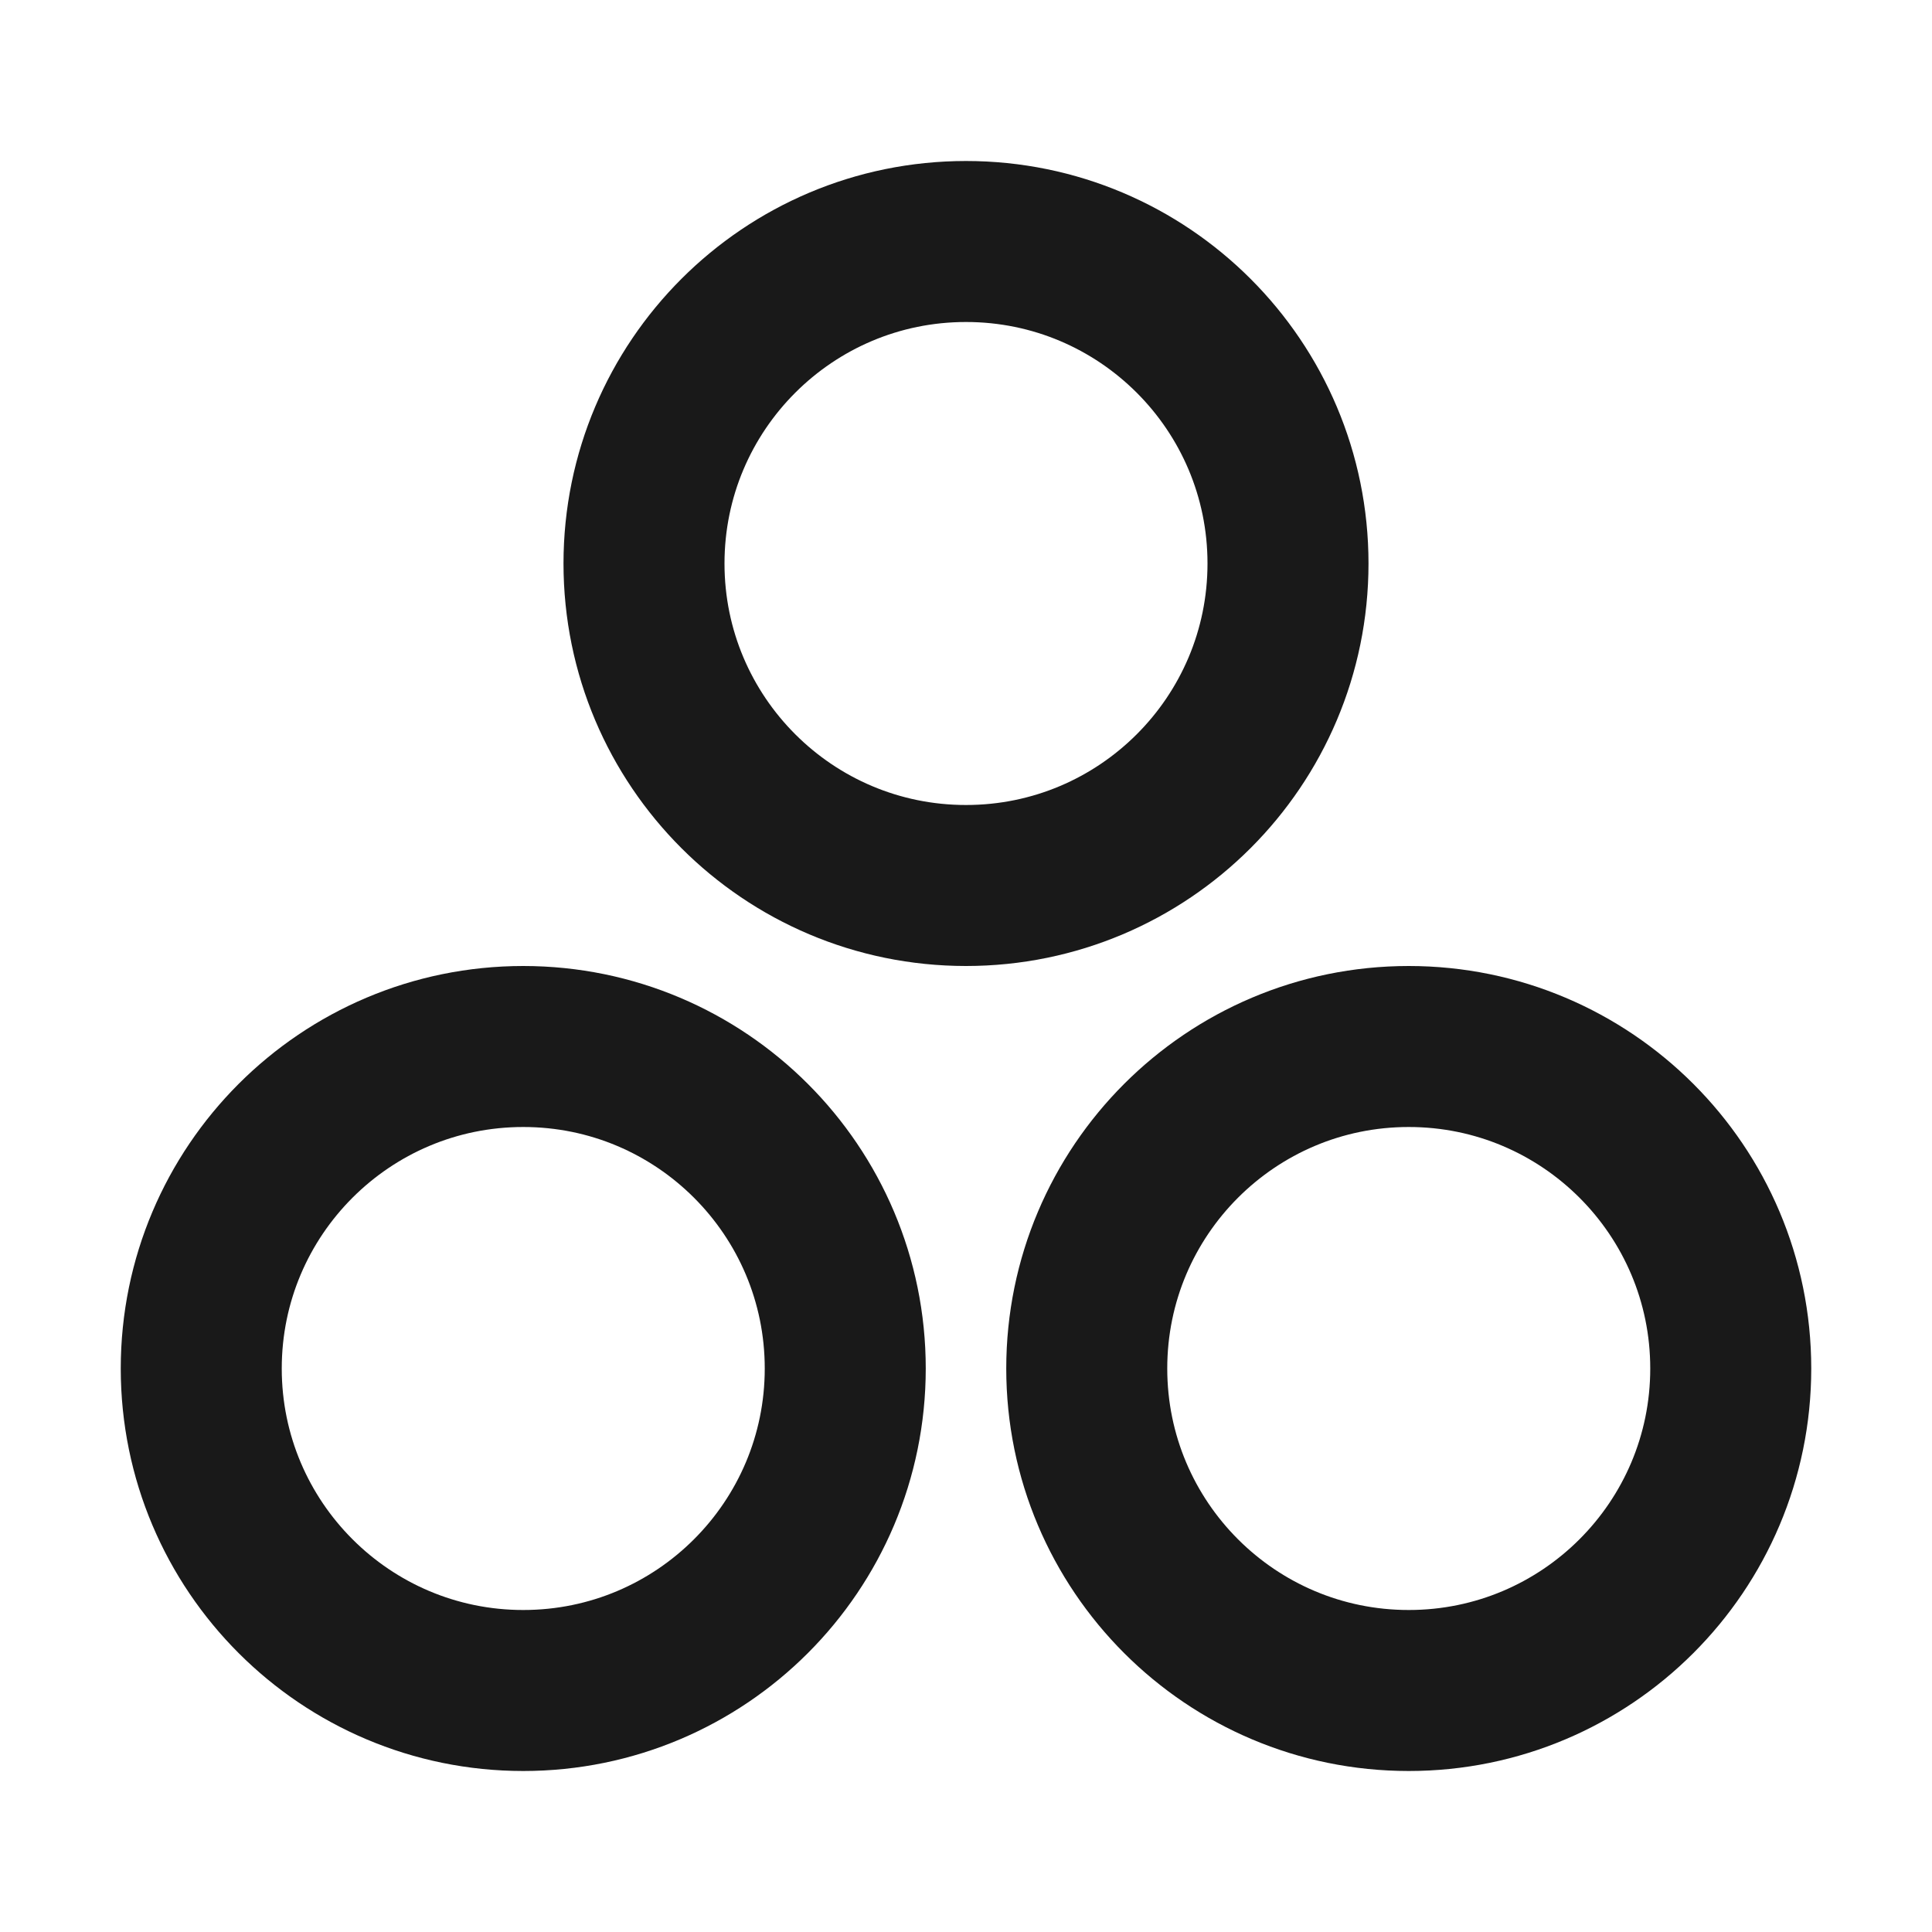 <svg width="24" height="24" viewBox="0 0 24 24" fill="none" xmlns="http://www.w3.org/2000/svg">
<path d="M12 11C14.209 11 16 9.209 16 7C16 4.791 14.209 3 12 3C9.791 3 8 4.791 8 7C8 9.209 9.791 11 12 11Z" stroke="#191919" stroke-width="2" stroke-linecap="round" stroke-linejoin="round"/>
<path d="M6.5 21C8.709 21 10.5 19.209 10.5 17C10.5 14.791 8.709 13 6.5 13C4.291 13 2.5 14.791 2.5 17C2.5 19.209 4.291 21 6.5 21Z" stroke="#191919" stroke-width="2" stroke-linecap="round" stroke-linejoin="round"/>
<path d="M17.5 21C19.709 21 21.5 19.209 21.5 17C21.5 14.791 19.709 13 17.5 13C15.291 13 13.5 14.791 13.5 17C13.5 19.209 15.291 21 17.5 21Z" stroke="#191919" stroke-width="2" stroke-linecap="round" stroke-linejoin="round"/>
</svg>
